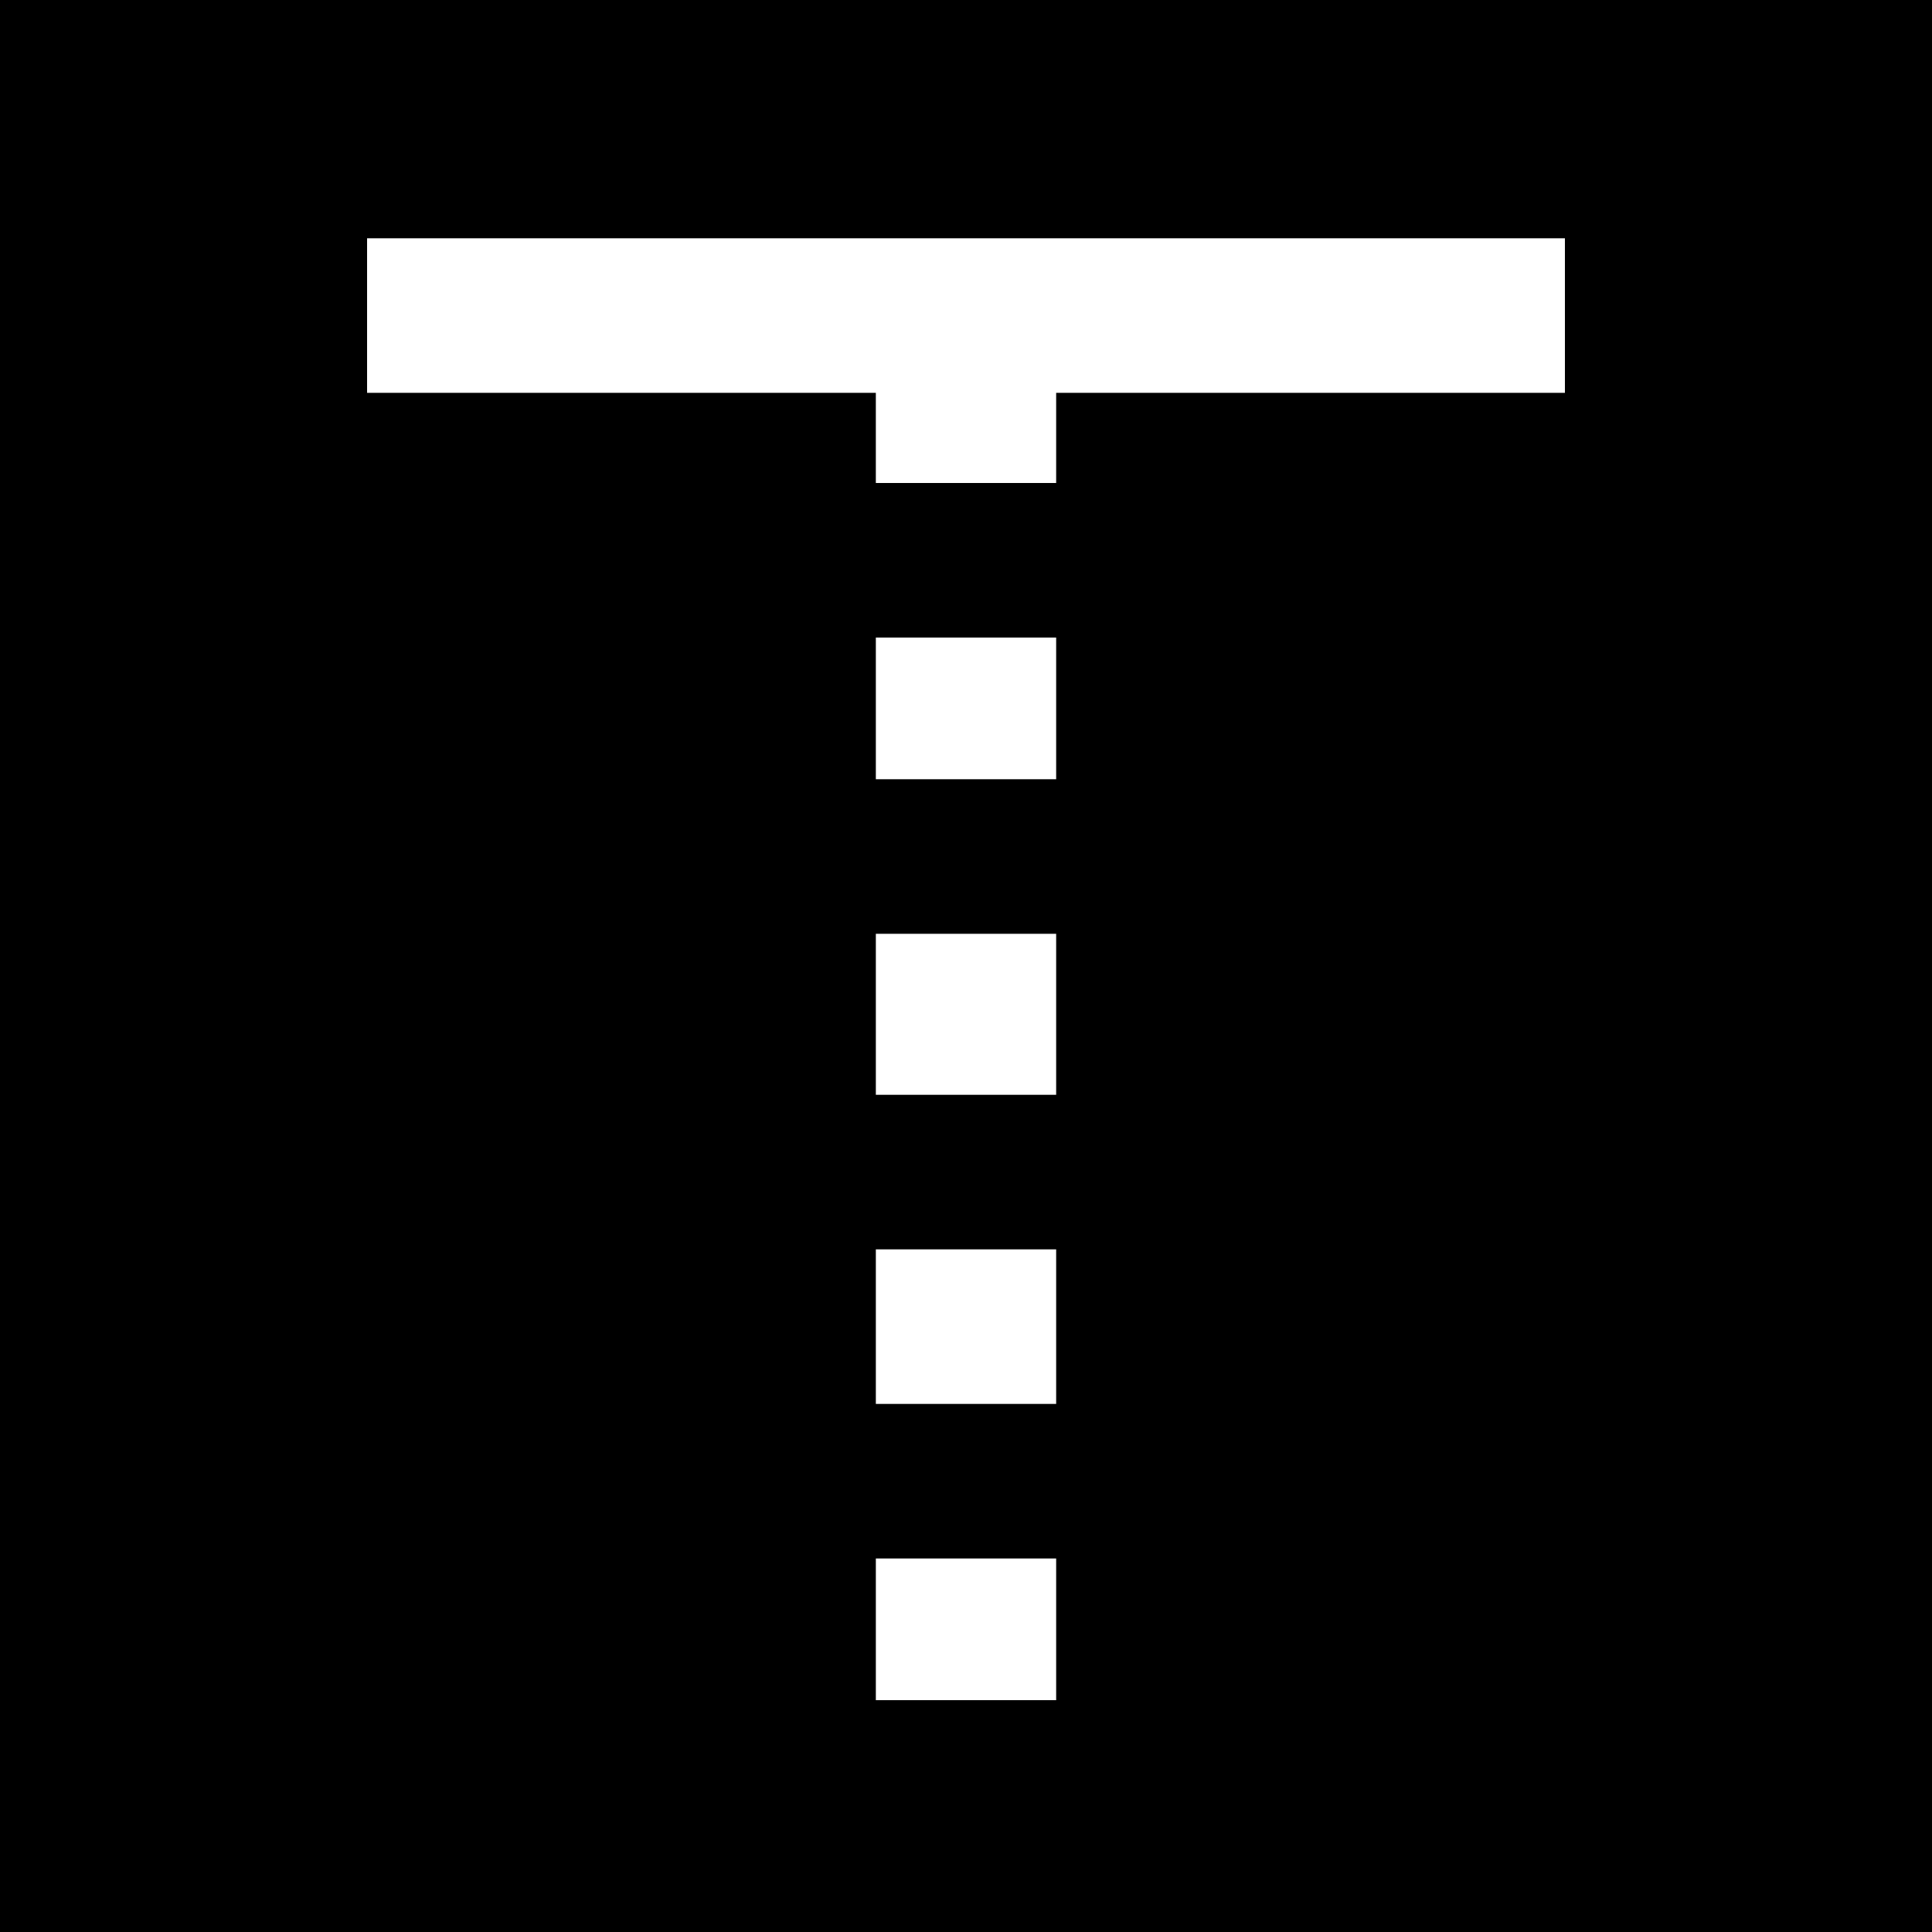 <?xml version="1.0" standalone="no"?>
<!DOCTYPE svg PUBLIC "-//W3C//DTD SVG 20010904//EN"
 "http://www.w3.org/TR/2001/REC-SVG-20010904/DTD/svg10.dtd">
<svg version="1.0" xmlns="http://www.w3.org/2000/svg"
 width="300pt" height="300pt" viewBox="0 0 300 300"
 preserveAspectRatio="xMidYMid meet">
<g transform="translate(0,300) scale(0.1,-0.1)"
fill="#000000" stroke="none">
<path d="M0 1500 l0 -1500 1500 0 1500 0 0 1500 0 1500 -1500 0 -1500 0 0
-1500z m2430 1010 l0 -120 -395 0 -395 0 0 -70 0 -70 -140 0 -140 0 0 70 0 70
-395 0 -395 0 0 120 0 120 930 0 930 0 0 -120z m-790 -610 l0 -110 -140 0
-140 0 0 110 0 110 140 0 140 0 0 -110z m0 -475 l0 -125 -140 0 -140 0 0 125
0 125 140 0 140 0 0 -125z m0 -485 l0 -120 -140 0 -140 0 0 120 0 120 140 0
140 0 0 -120z m0 -470 l0 -110 -140 0 -140 0 0 110 0 110 140 0 140 0 0 -110z"/>
</g>
</svg>
